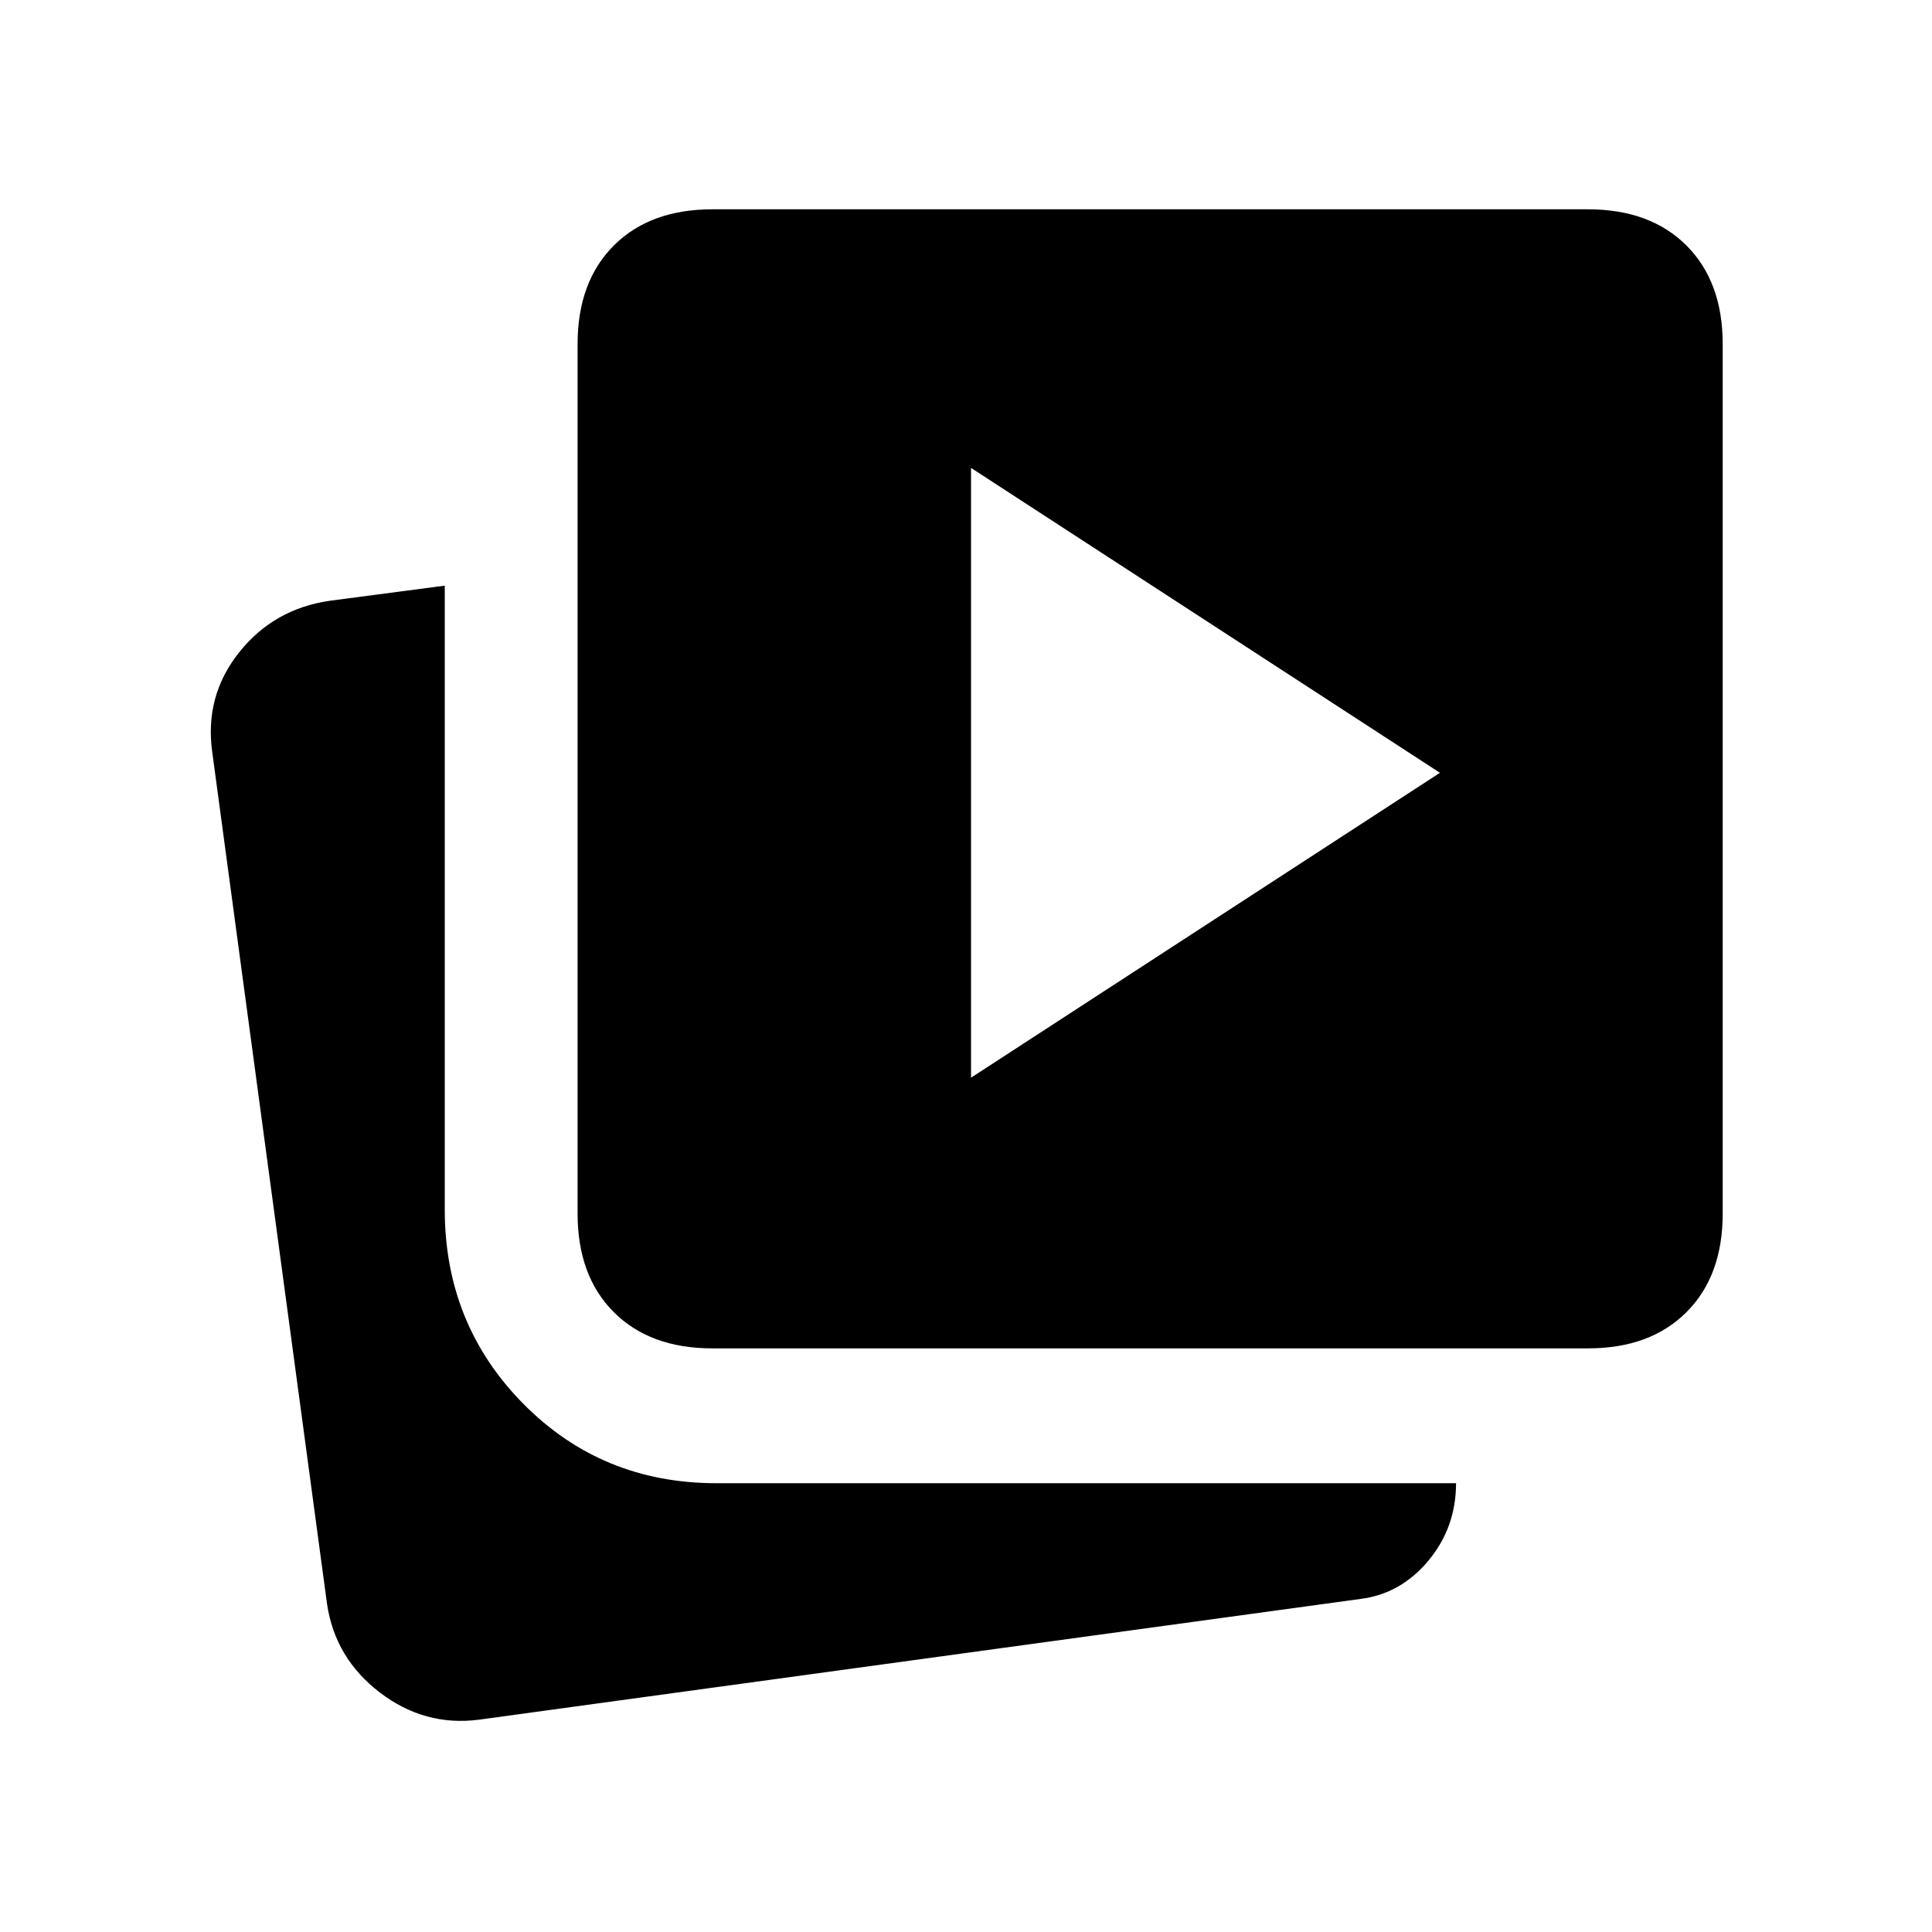 <svg xmlns="http://www.w3.org/2000/svg" height="20" viewBox="0 -960 960 960" width="20"><path d="m482.5-424.5 233-151.5-233-151.5v303ZM354-290q-31 0-49-18t-18-49v-432q0-31 18-49t49-18h435q31 0 49 18t18 49v432q0 31-18 49t-49 18H354ZM238-105.5q-27 3.5-49.25-13.5t-26.25-44l-57-423q-4-28 13.25-49.75T164-661.5l57-7.5v310q0 57 39 96.5t96 39.5h367.5q0 22-13.75 38.5t-33.75 19l-438 60Z"/></svg>
